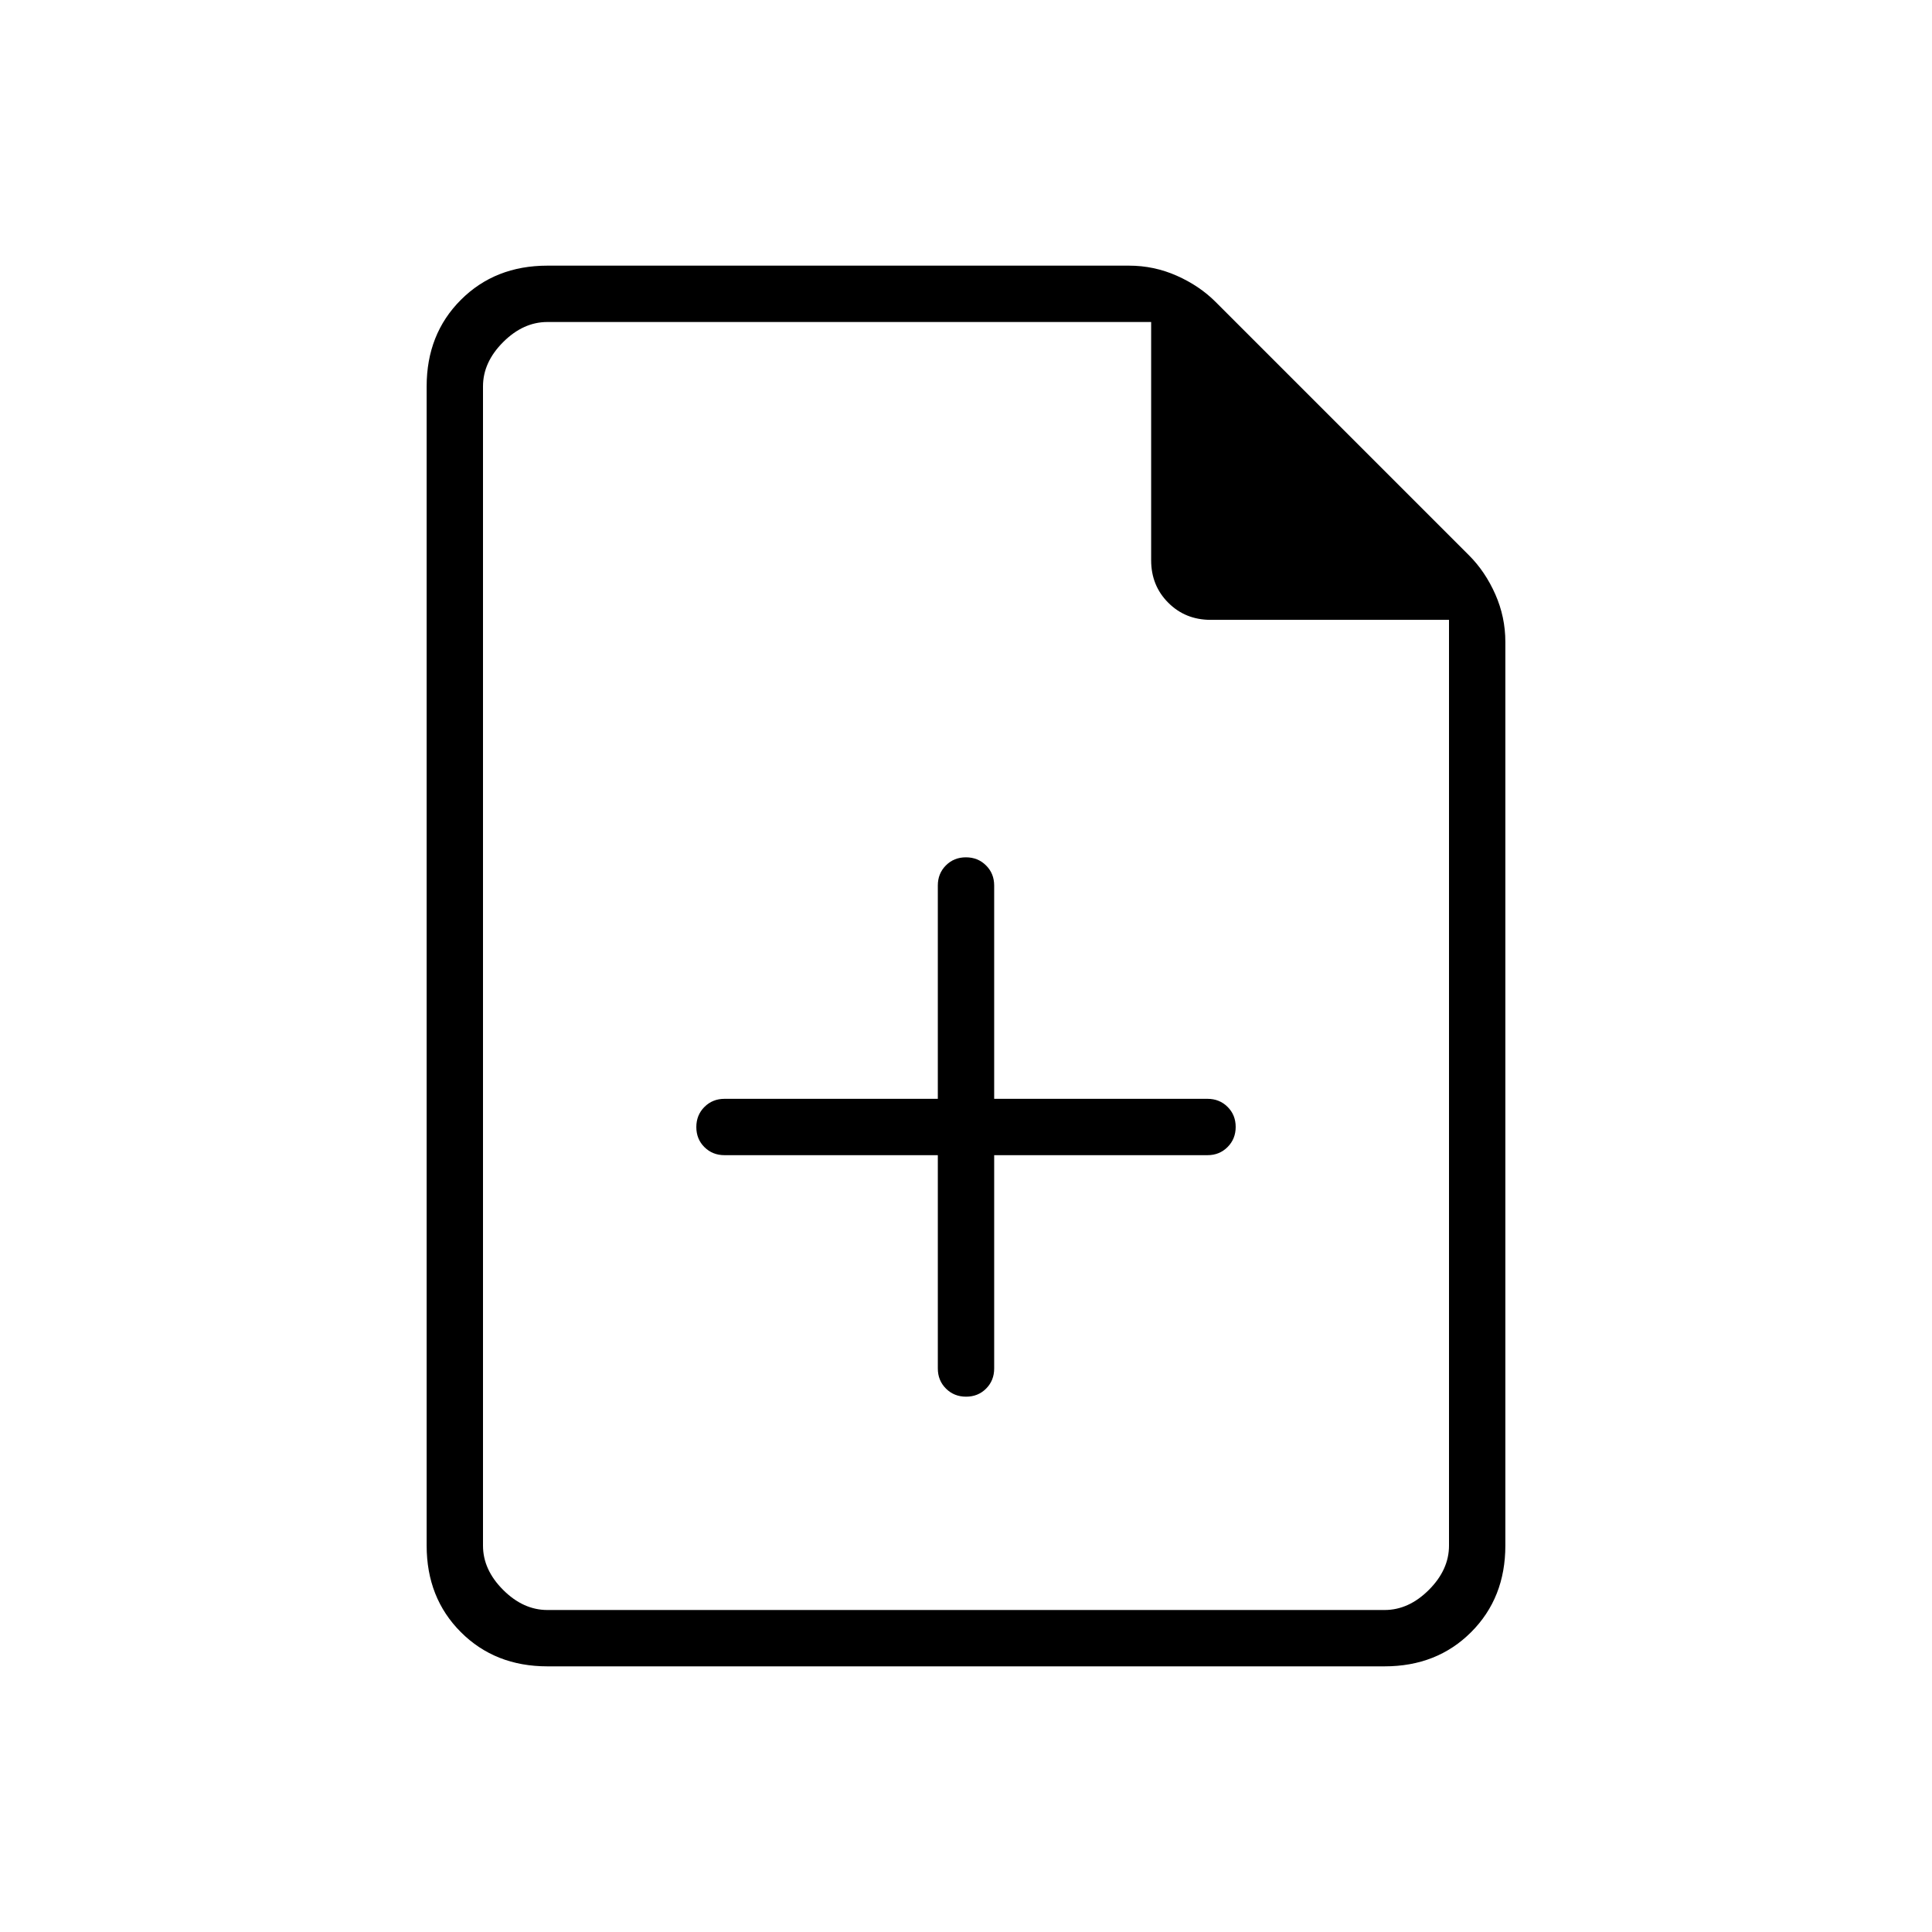 <svg xmlns="http://www.w3.org/2000/svg" height="24" viewBox="0 -960 960 960" width="24"><path d="M466-386v106q0 5.95 4.04 9.98 4.03 4.02 10 4.02 5.96 0 9.96-4.02 4-4.03 4-9.98v-106h106q5.95 0 9.97-4.04 4.03-4.03 4.03-10 0-5.96-4.03-9.96-4.02-4-9.97-4H494v-106q0-5.95-4.04-9.97-4.03-4.03-10-4.03-5.96 0-9.96 4.03-4 4.02-4 9.97v106H360q-5.95 0-9.98 4.04-4.02 4.03-4.02 10 0 5.96 4.02 9.96 4.03 4 9.98 4h106ZM272-132q-26 0-43-17t-17-43v-576q0-26 17-43t43-17h289q12.44 0 23.72 5T604-810l126 126q8 8 13 19.28 5 11.28 5 23.72v449q0 26-17 43t-43 17H272Zm300-549.6V-800H272q-12 0-22 10t-10 22v576q0 12 10 22t22 10h416q12 0 22-10t10-22v-460H601.58q-12.58 0-21.08-8.51-8.5-8.51-8.5-21.09ZM240-800v148-148 640-640Z"/></svg>